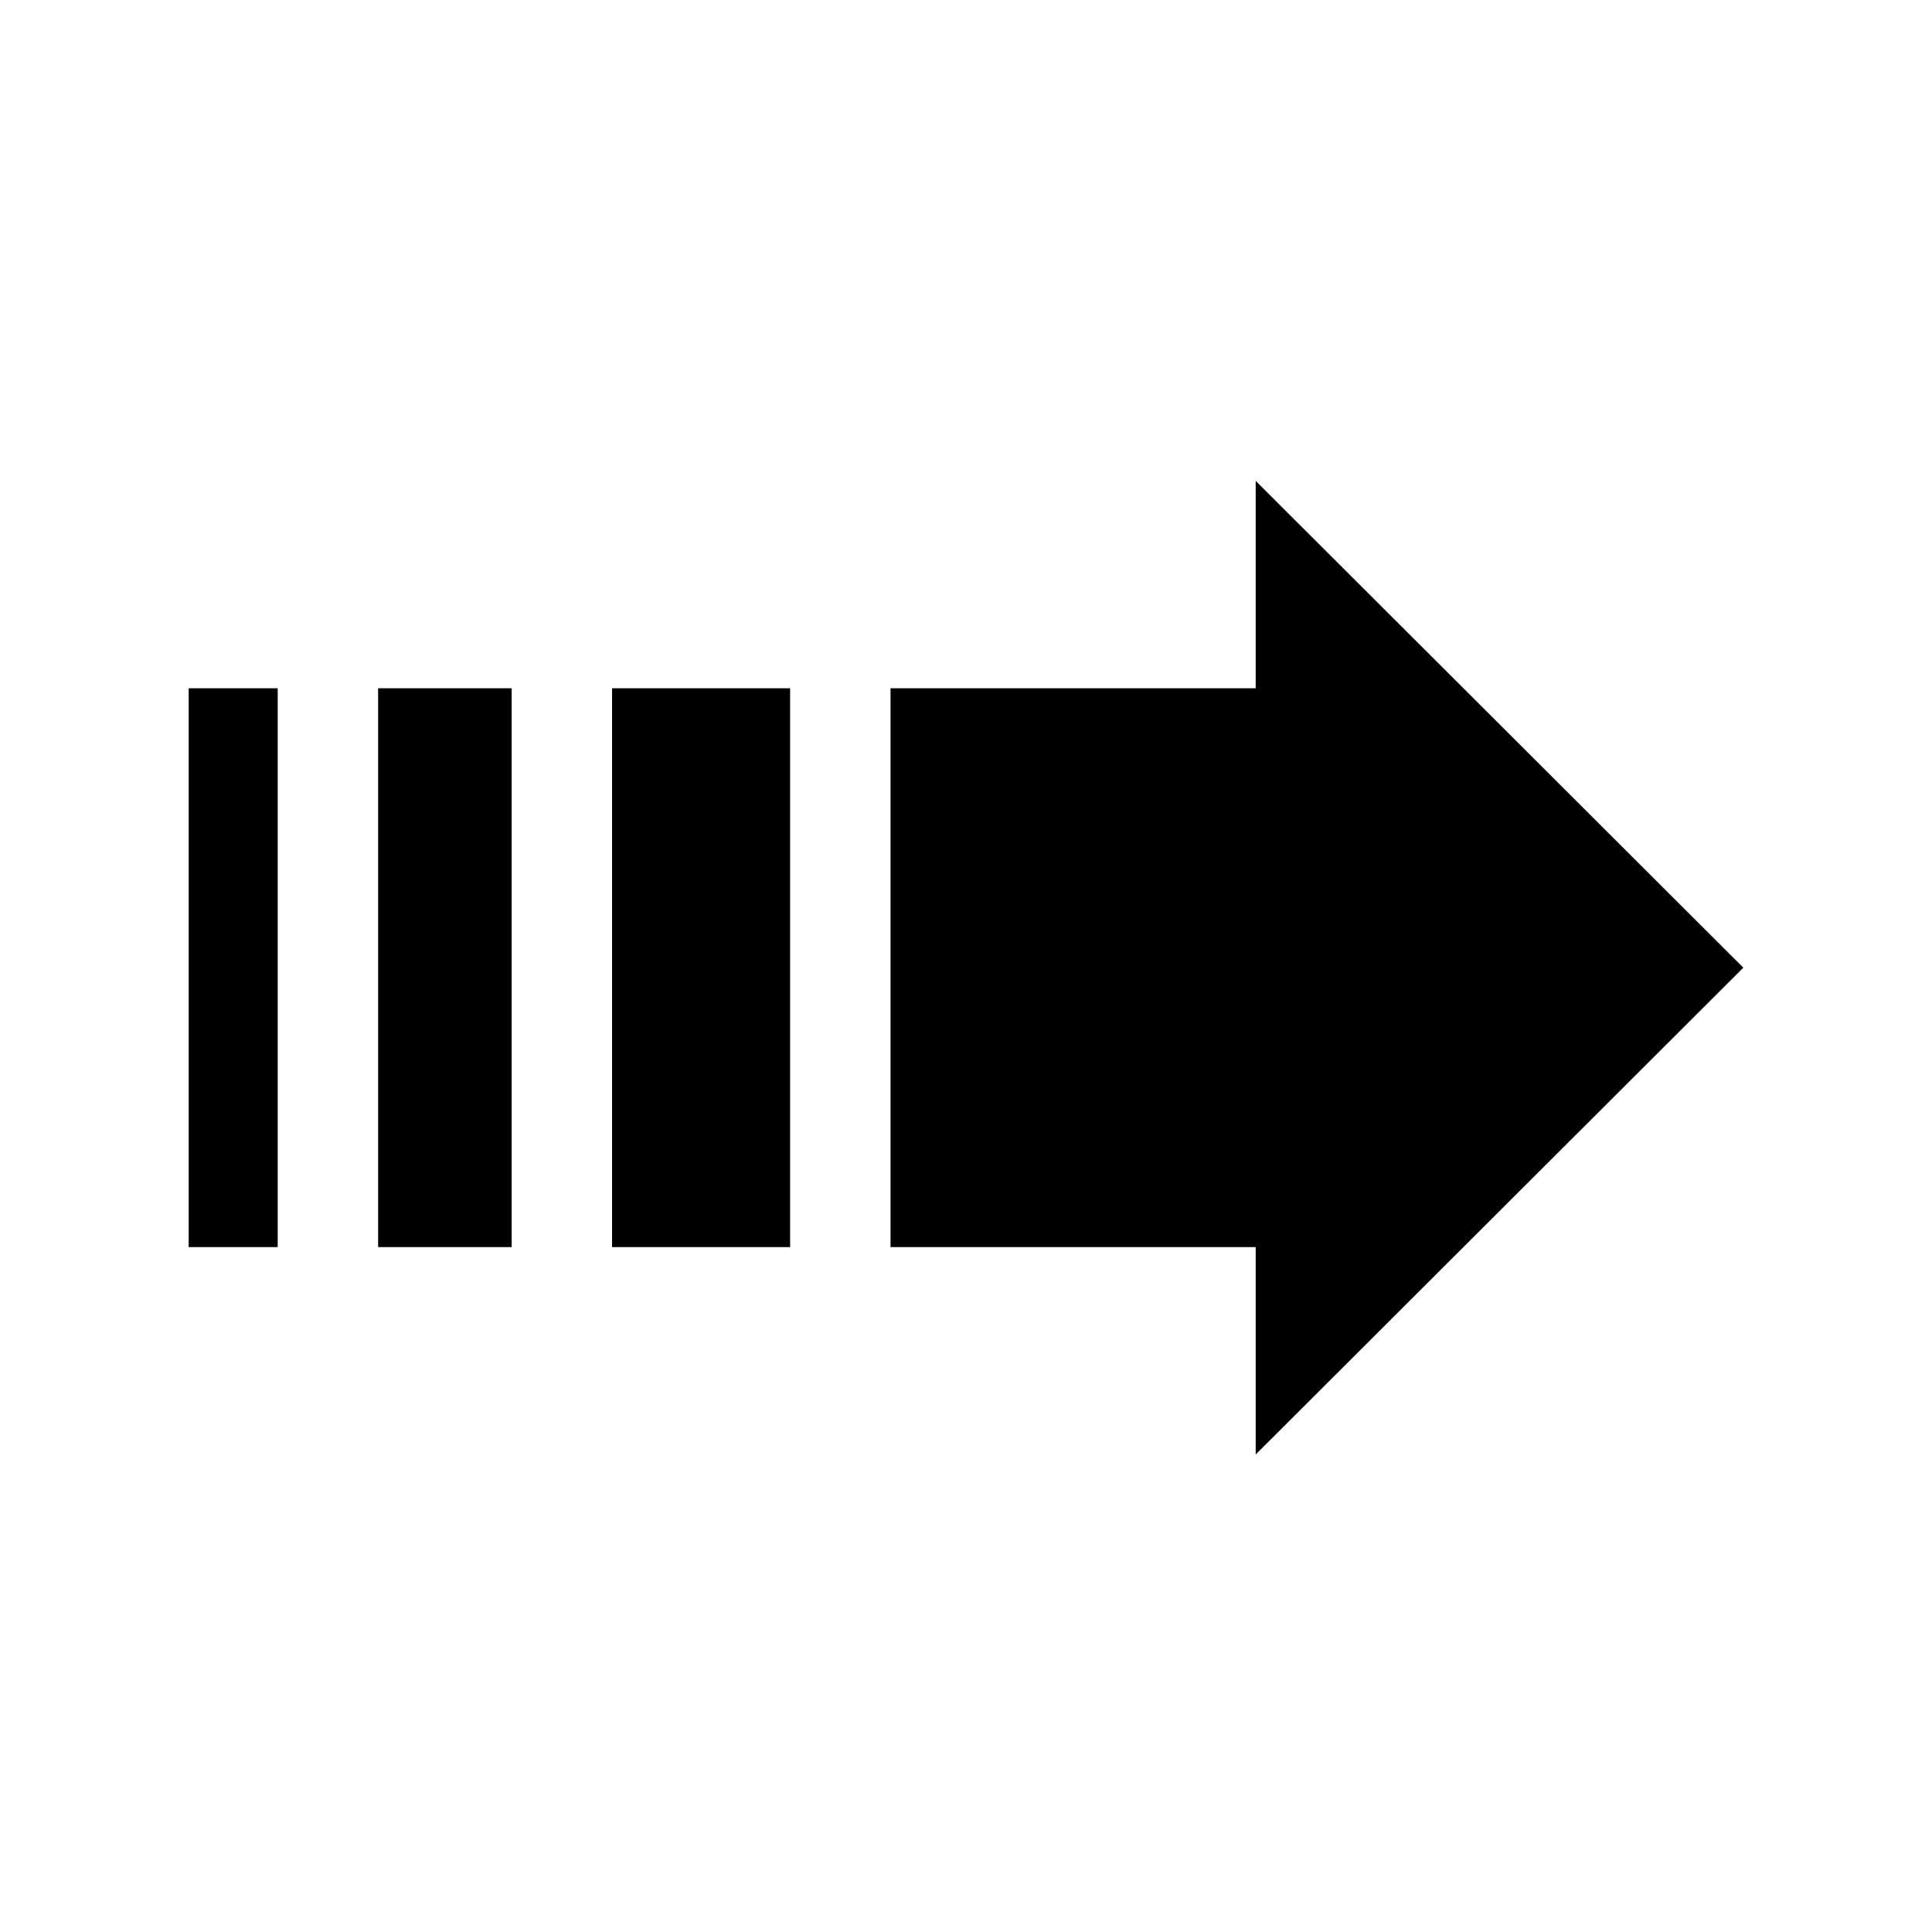 <svg xmlns="http://www.w3.org/2000/svg" width="512" height="512" viewBox="0 0 512 512"><path d="M332.771 182.397v-54.964l129.229 129.012-129.229 129.01v-54.964h-96.773v-148.094h96.773zm-123.385 0h-47.184v148.094h47.184v-148.094zm-73.794 0h-35.388v148.094h35.388v-148.094zm-62 0h-23.592v148.094h23.592v-148.094z"/></svg>